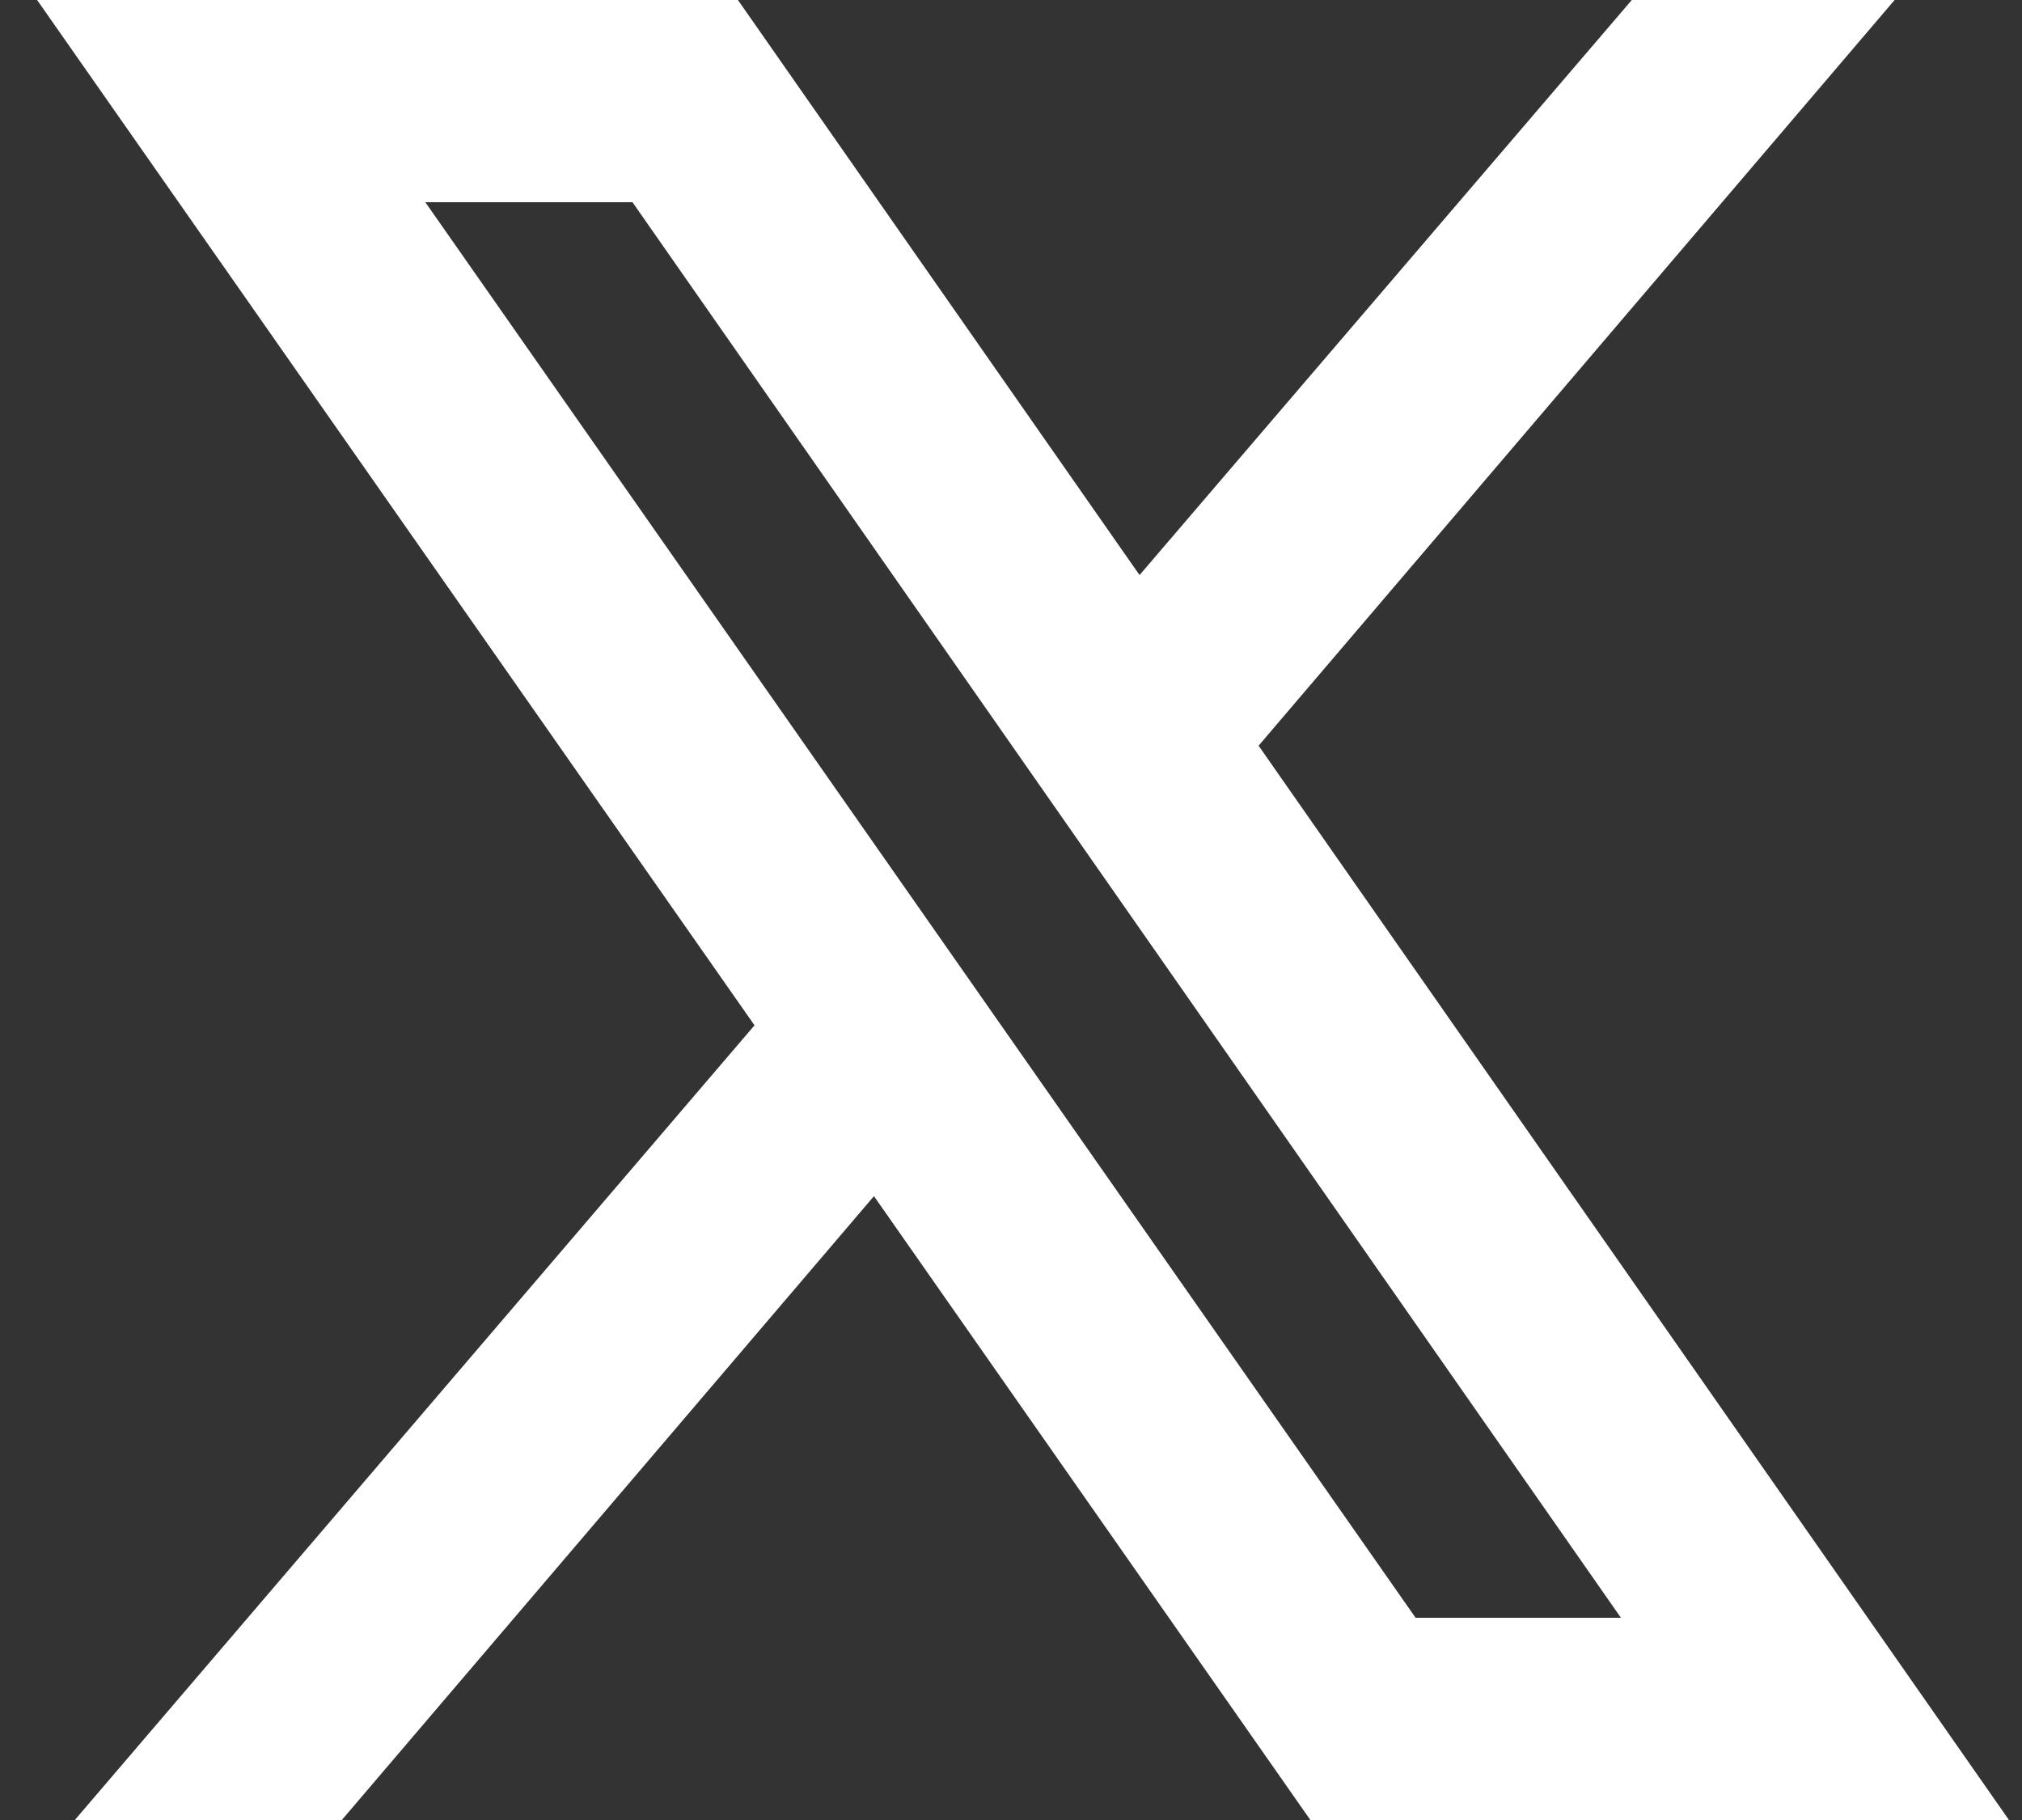 <svg width="40" height="36" viewBox="0 0 40 36" fill="none" xmlns="http://www.w3.org/2000/svg">
<rect x="0" y="0" width="40" height="36" fill="#333333" stroke="none"/>
<path d="M0.734 0L14.926 20.281L1.48 36H6.762L17.289 23.66L25.922 36H39.742L24.898 14.75L37.48 0H32.281L22.543 11.375L14.598 0H0.734ZM8.414 4H12.512L32.066 32H28.004L8.414 4Z" fill="white"/>
</svg>
